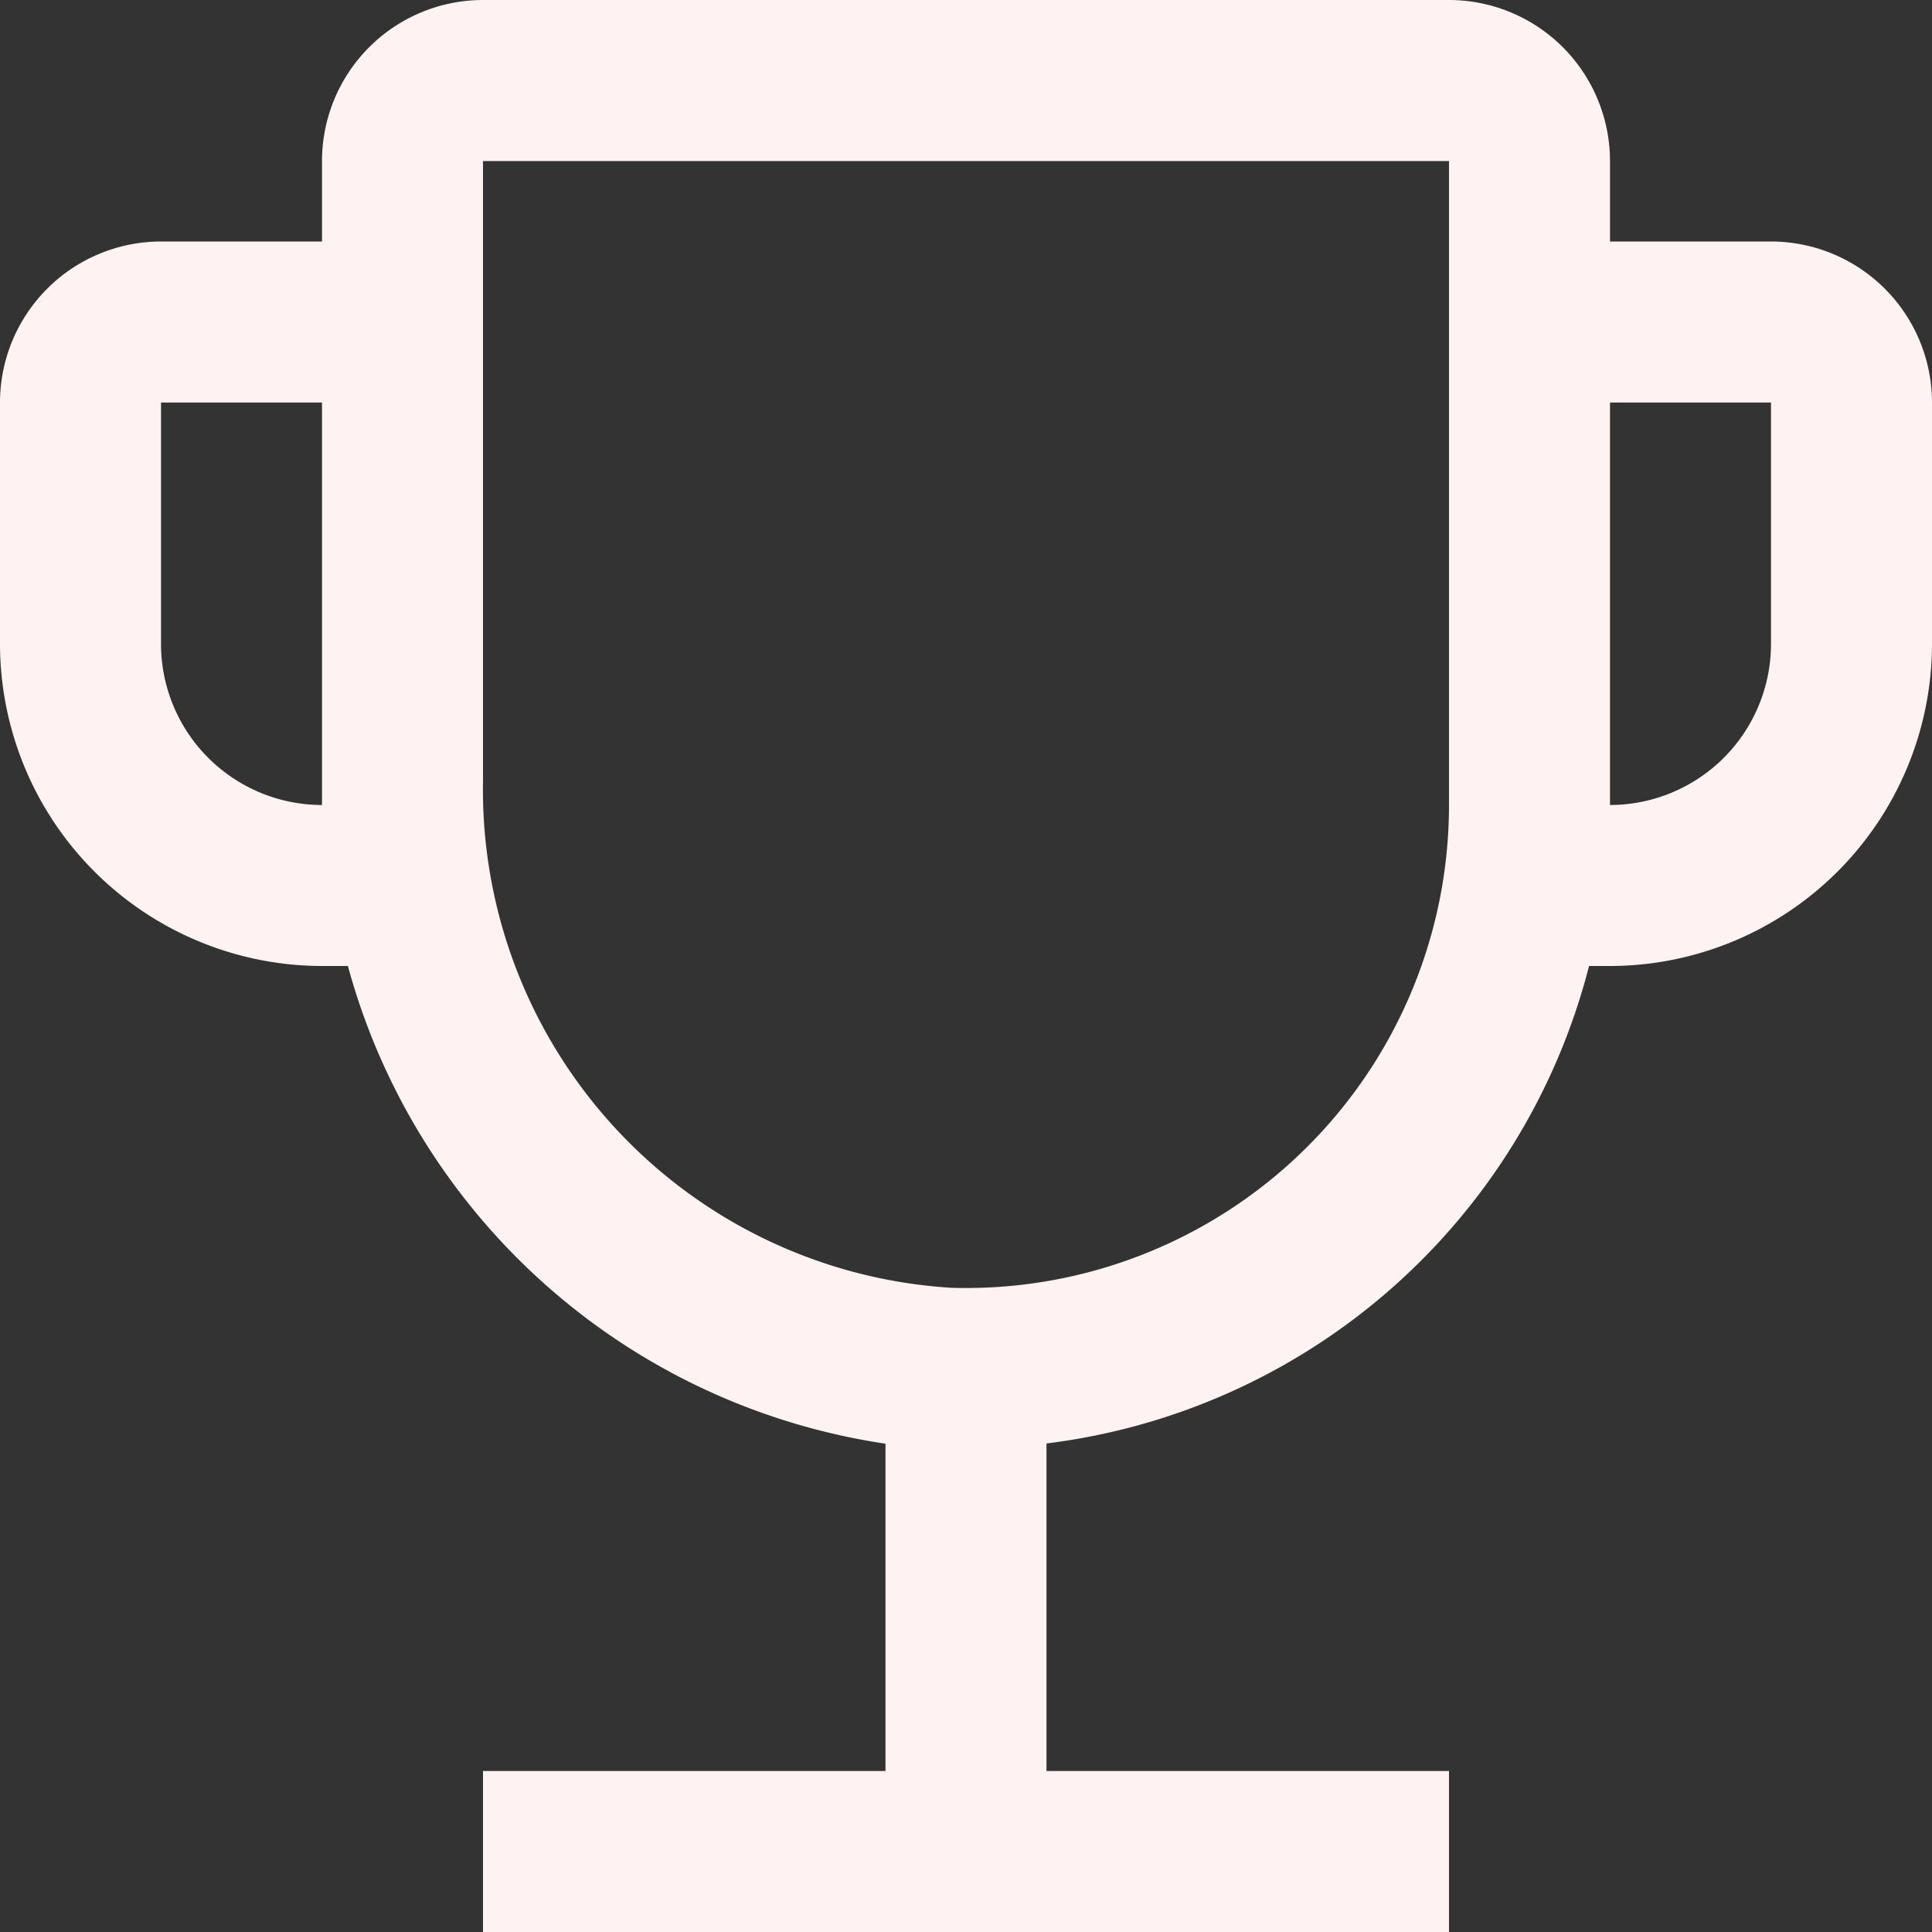 <svg xmlns="http://www.w3.org/2000/svg" width="128" height="128" viewBox="0 0 128 128"><rect x="0" y="0" width="128" height="128" fill="#333333" stroke="none"/><defs><style>.a{fill:#fff2f2;}</style></defs><path class="a" d="M121.833,20.5H111.167V15.167A10.676,10.676,0,0,0,100.5,4.5h-64A10.676,10.676,0,0,0,25.833,15.167V20.5H15.167A10.676,10.676,0,0,0,4.5,31.167v16A21.362,21.362,0,0,0,25.833,68.5h1.716a43.567,43.567,0,0,0,35.617,31.649v21.684H36.5V132.5h64V121.833H73.833v-21.7A42.487,42.487,0,0,0,109.778,68.5h1.389A21.362,21.362,0,0,0,132.5,47.167v-16A10.676,10.676,0,0,0,121.833,20.5Zm-96,37.333A10.676,10.676,0,0,1,15.167,47.167v-16H25.833Zm74.667,0A32,32,0,0,1,67.509,89.819,33.067,33.067,0,0,1,36.5,56.269v-41.1h64Zm21.333-10.667a10.676,10.676,0,0,1-10.667,10.667V31.167h10.667Z" transform="translate(-4.5 -4.5)"/></svg>